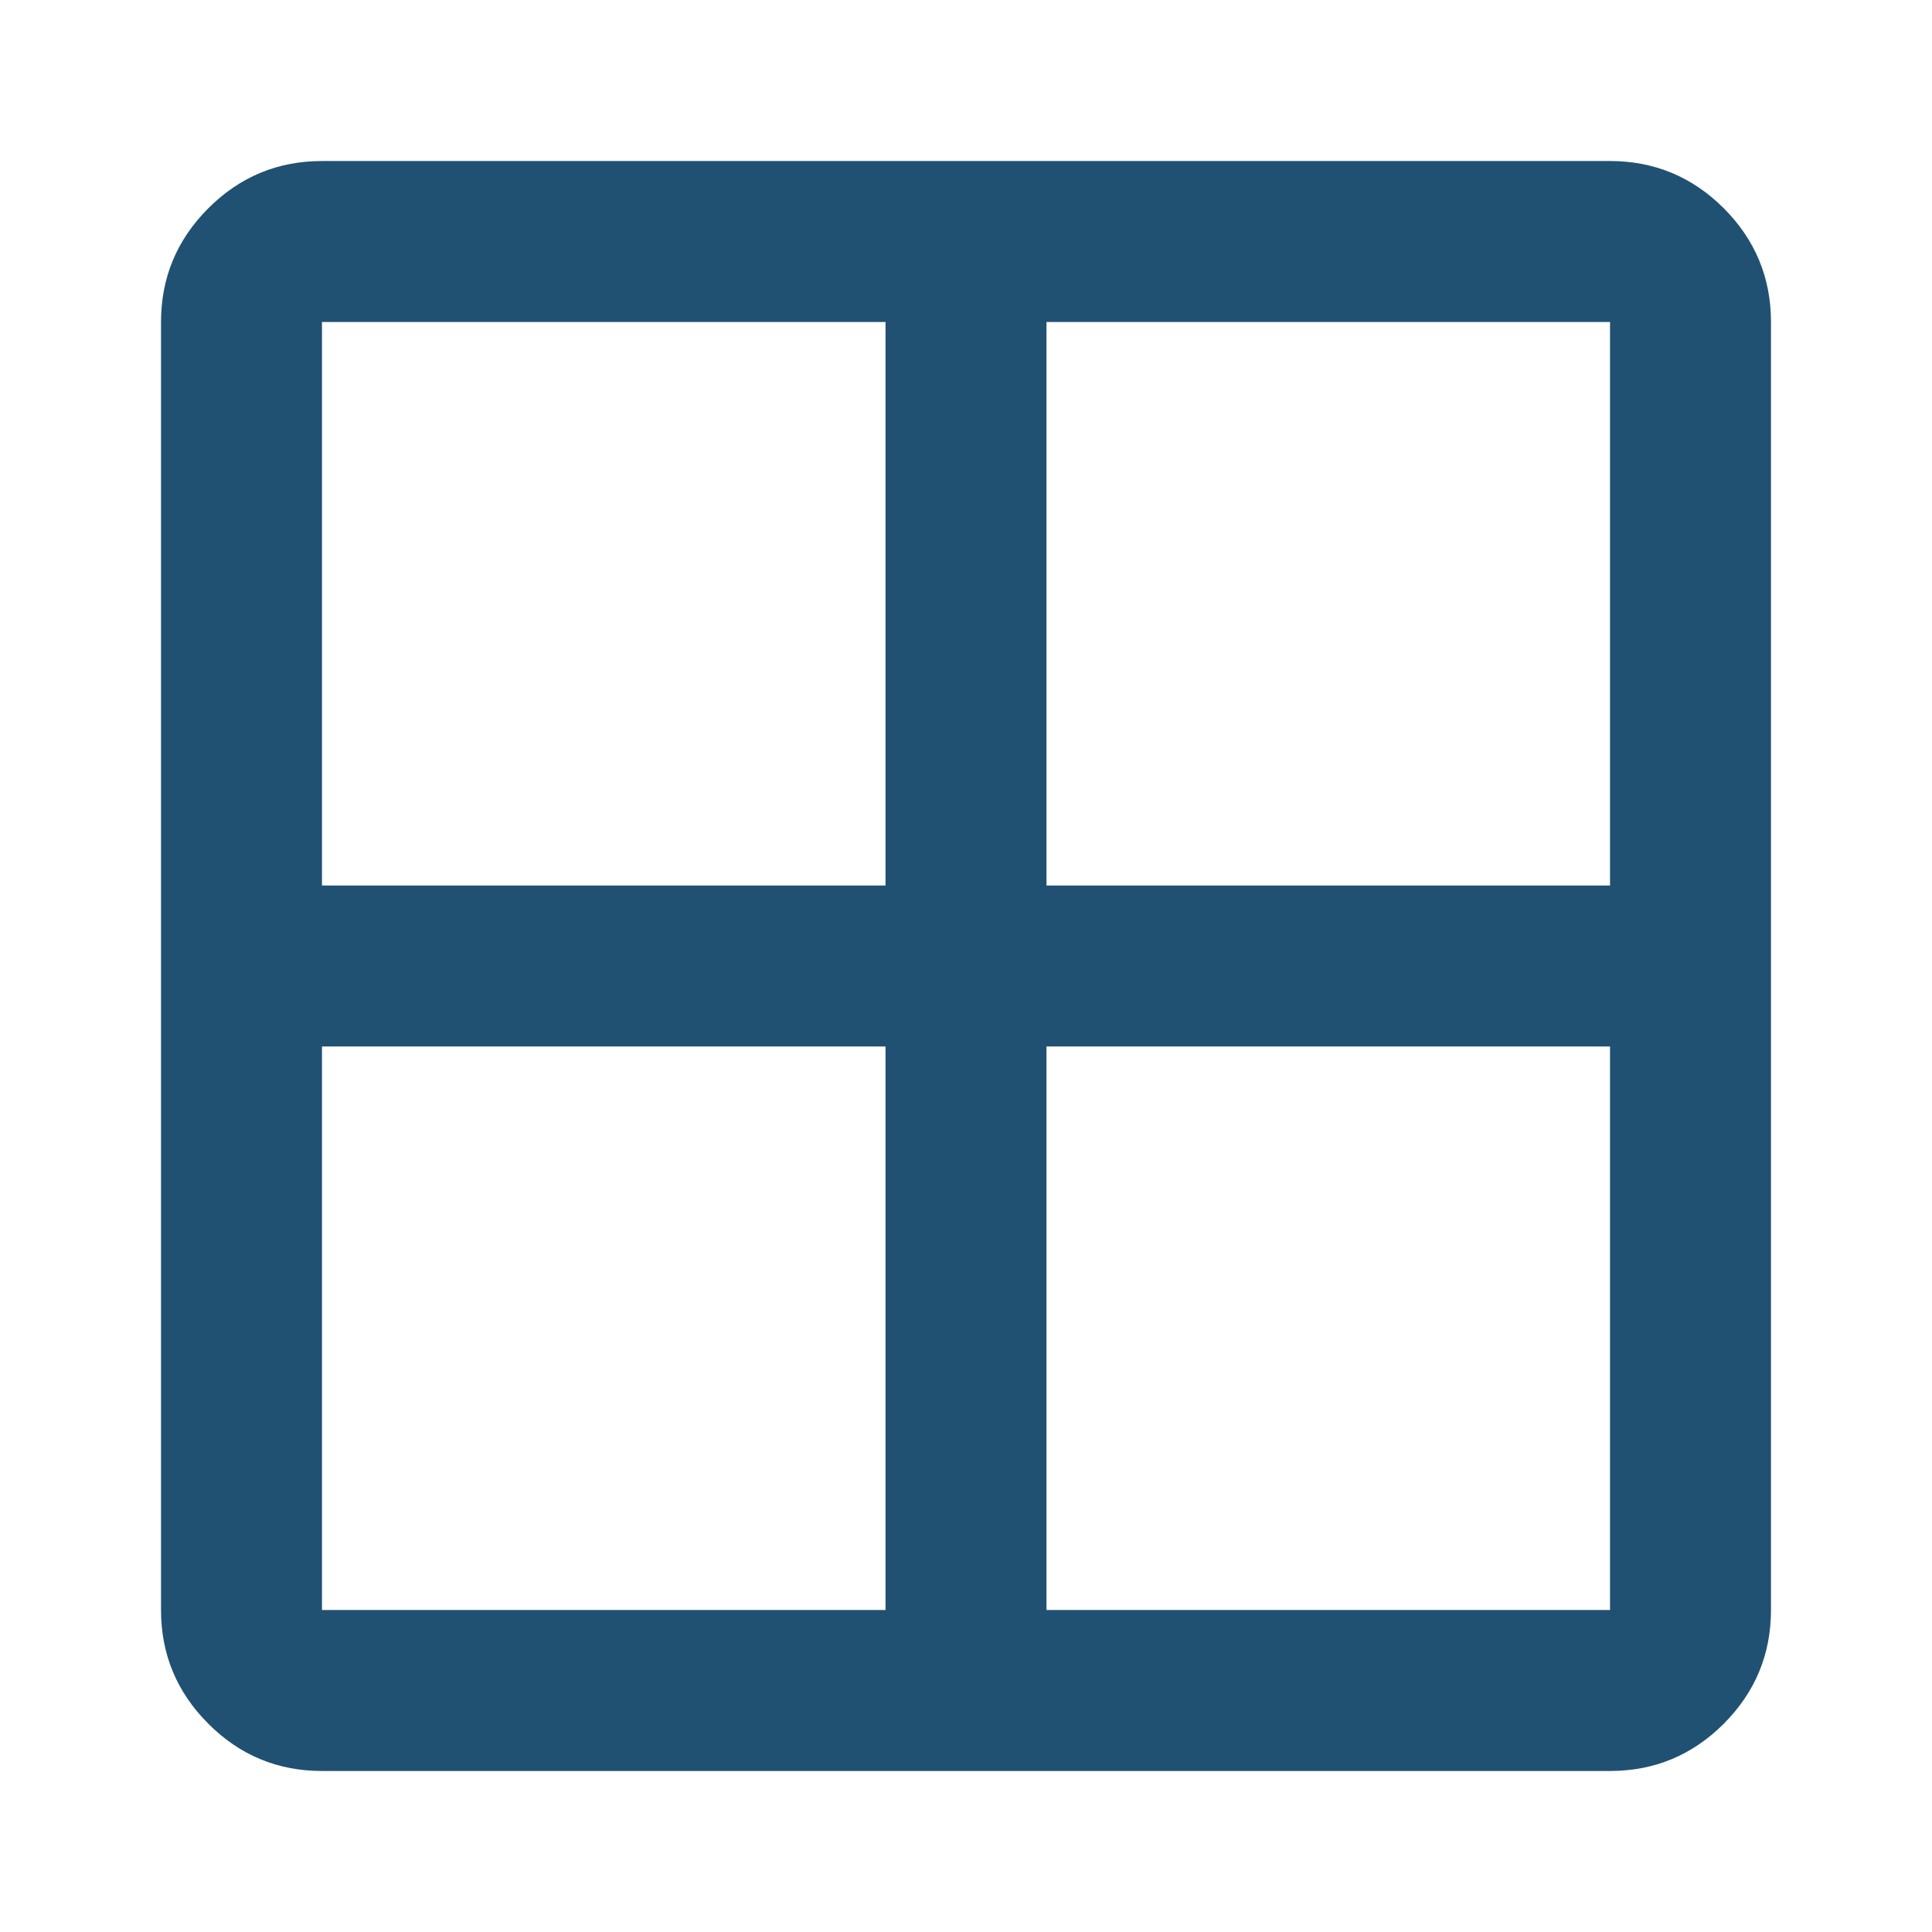 <svg width="32" height="32" viewBox="0 0 32 32" fill="none" xmlns="http://www.w3.org/2000/svg">
                                    <mask id="mask0_6_83" style="mask-type:alpha" maskUnits="userSpaceOnUse" x="0" y="0" width="32" height="32">
                                    <rect width="32" height="32" fill="#D9D9D9"/>
                                    </mask>
                                    <g mask="url(#mask0_6_83)">
                                    <path d="M26.667 29.333H5.333C4.6 29.333 3.972 29.073 3.451 28.551C2.928 28.028 2.667 27.4 2.667 26.667V5.333C2.667 4.6 2.928 3.972 3.451 3.449C3.972 2.928 4.6 2.667 5.333 2.667H26.667C27.4 2.667 28.028 2.928 28.551 3.449C29.072 3.972 29.333 4.6 29.333 5.333V26.667C29.333 27.4 29.072 28.028 28.551 28.551C28.028 29.073 27.4 29.333 26.667 29.333ZM14.667 14.667V5.333H5.333V14.667H14.667ZM14.667 17.333H5.333V26.667H14.667V17.333ZM17.333 17.333V26.667H26.667V17.333H17.333ZM17.333 14.667H26.667V5.333H17.333V14.667Z" fill="#215172"/>
                                    </g>
</svg>